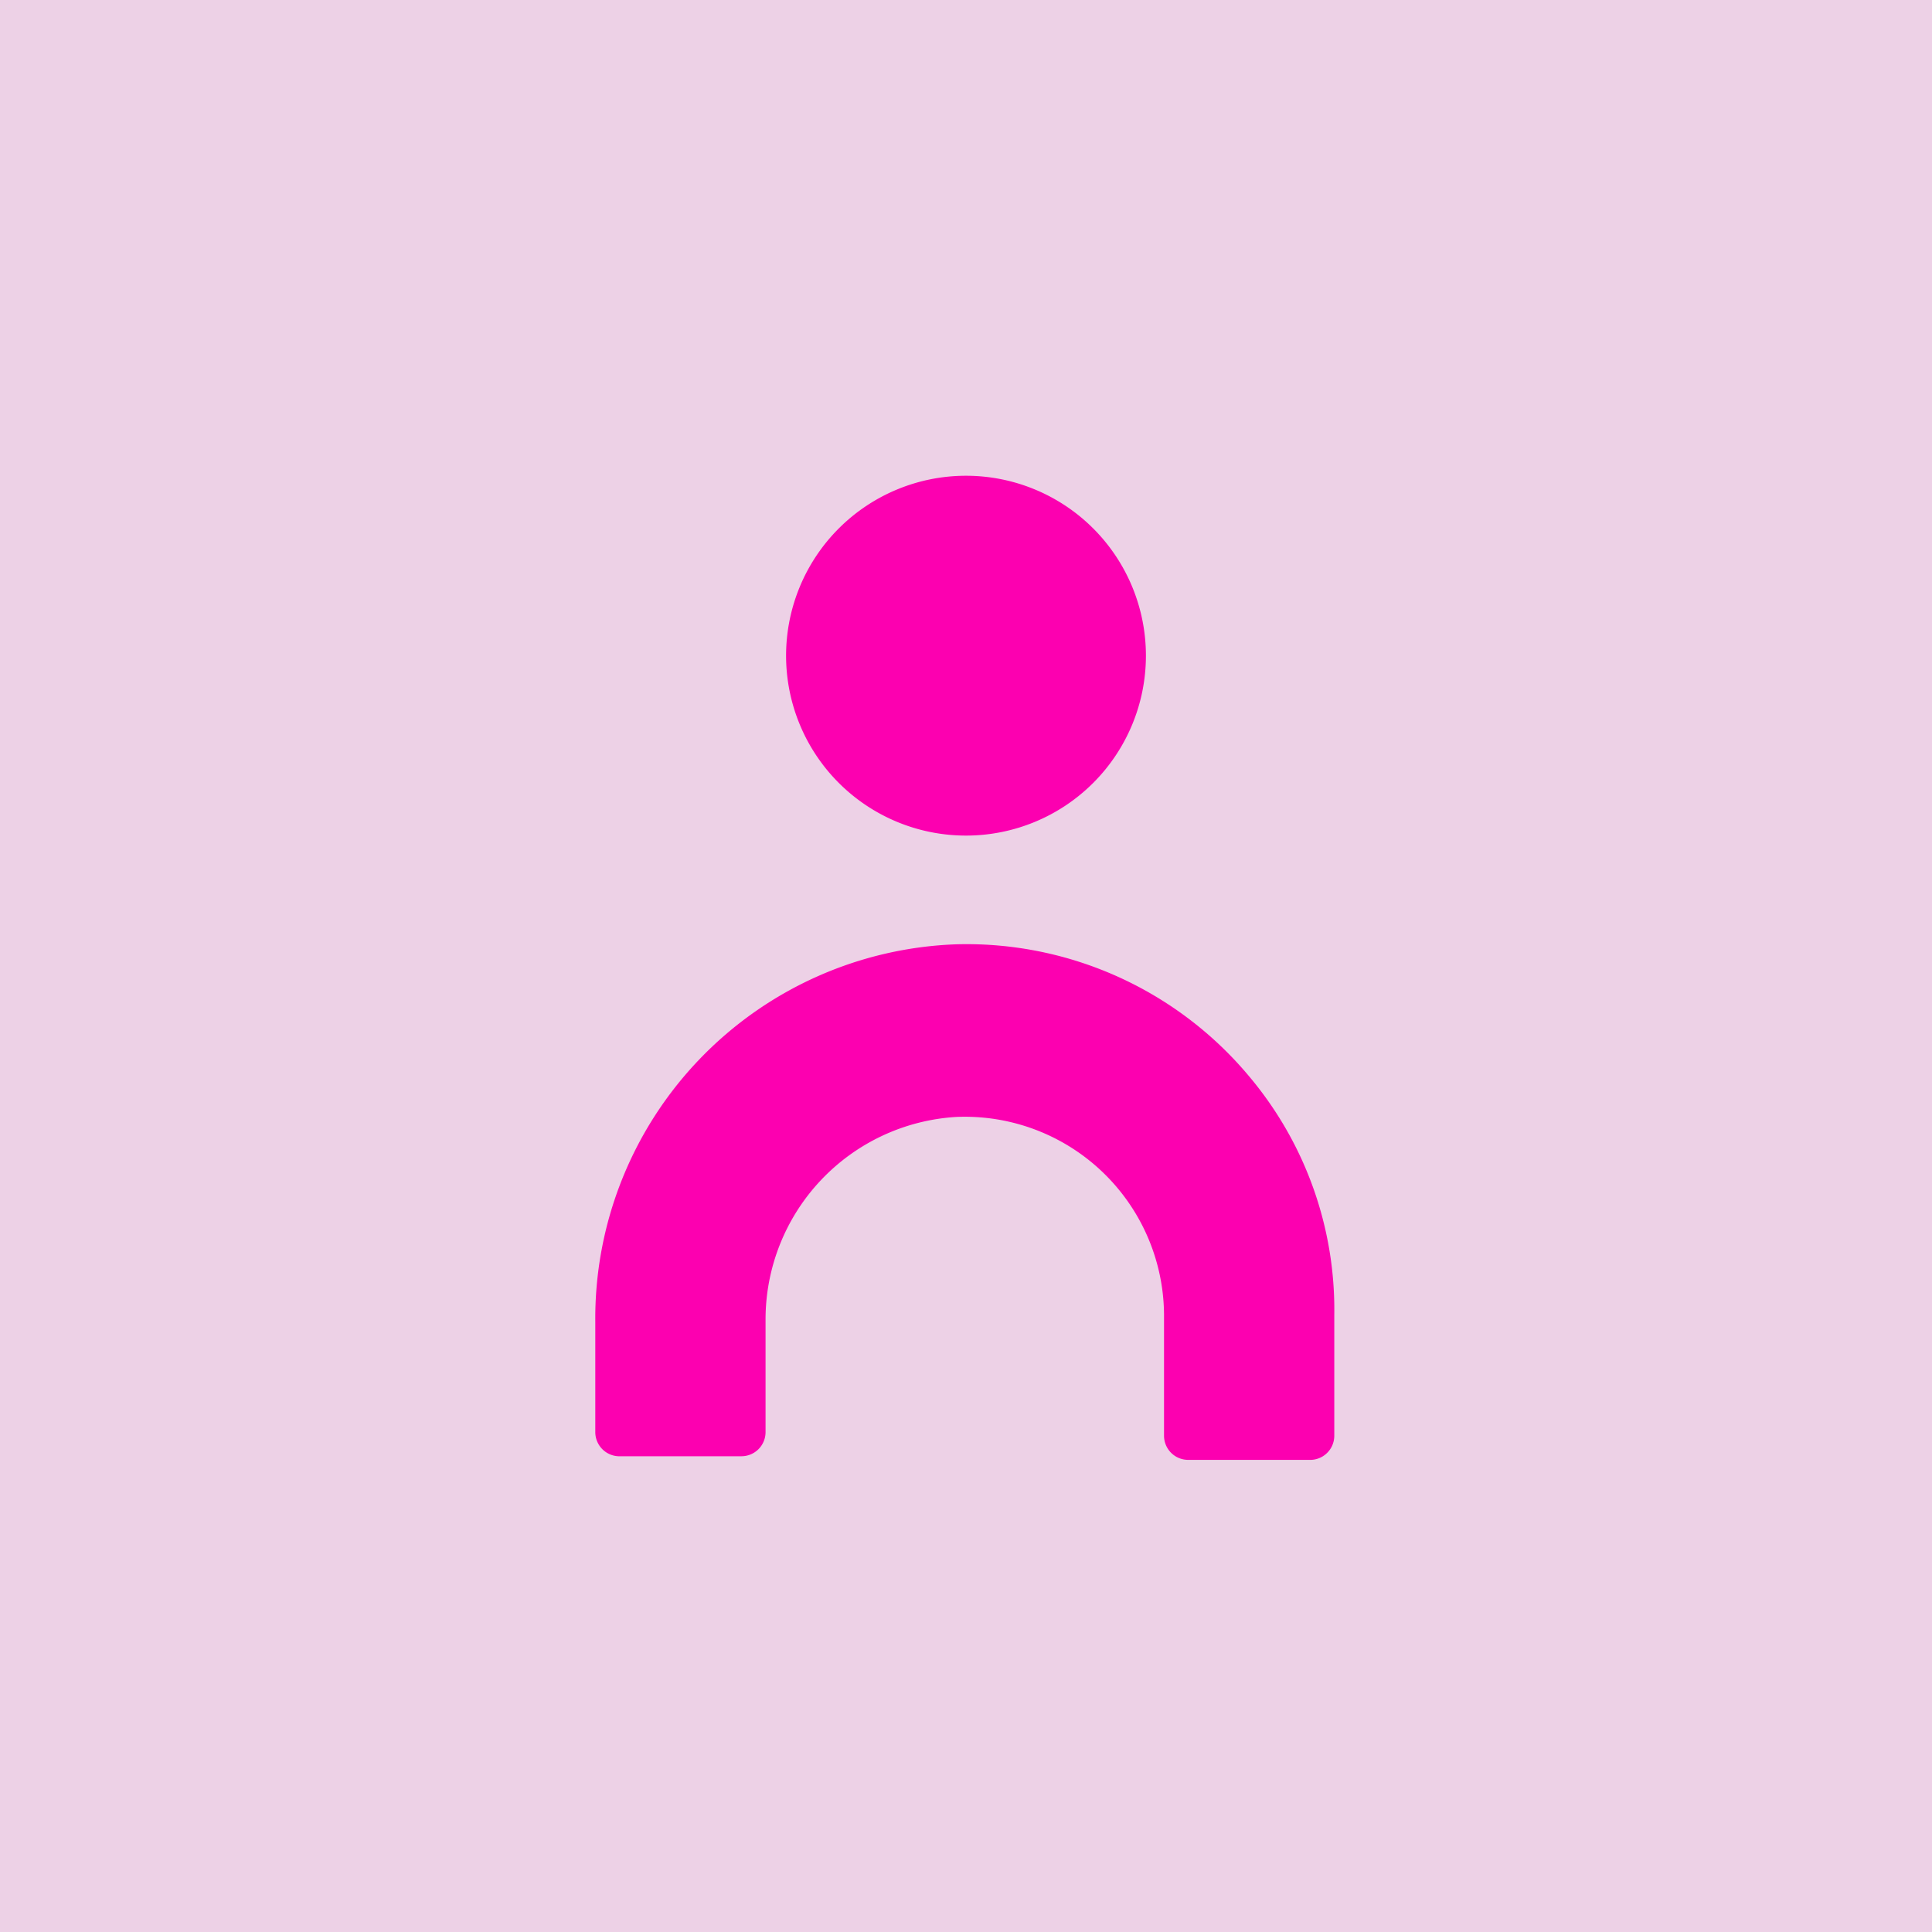 <svg id="Meedok-Doctores" xmlns="http://www.w3.org/2000/svg" viewBox="0 0 16 16"><defs><style>.cls-1{fill:#edd1e6;}.cls-2{fill:#fc00b0;}</style></defs><rect class="cls-1" width="16" height="16"/><path class="cls-2" d="M8,3.94A1.49,1.49,0,1,1,6.51,5.43,1.49,1.49,0,0,1,8,3.94Z"/><path class="cls-2" d="M10.35,8.92a3.05,3.05,0,0,0-2.42-1.1,3.1,3.1,0,0,0-3,3.13v.91a.2.2,0,0,0,.21.2h1a.2.2,0,0,0,.2-.2v-.93A1.68,1.68,0,0,1,7.92,9.25a1.65,1.65,0,0,1,1.72,1.64v1a.2.2,0,0,0,.2.2h1a.2.2,0,0,0,.21-.2v-1A3,3,0,0,0,10.35,8.92Z"/></svg>